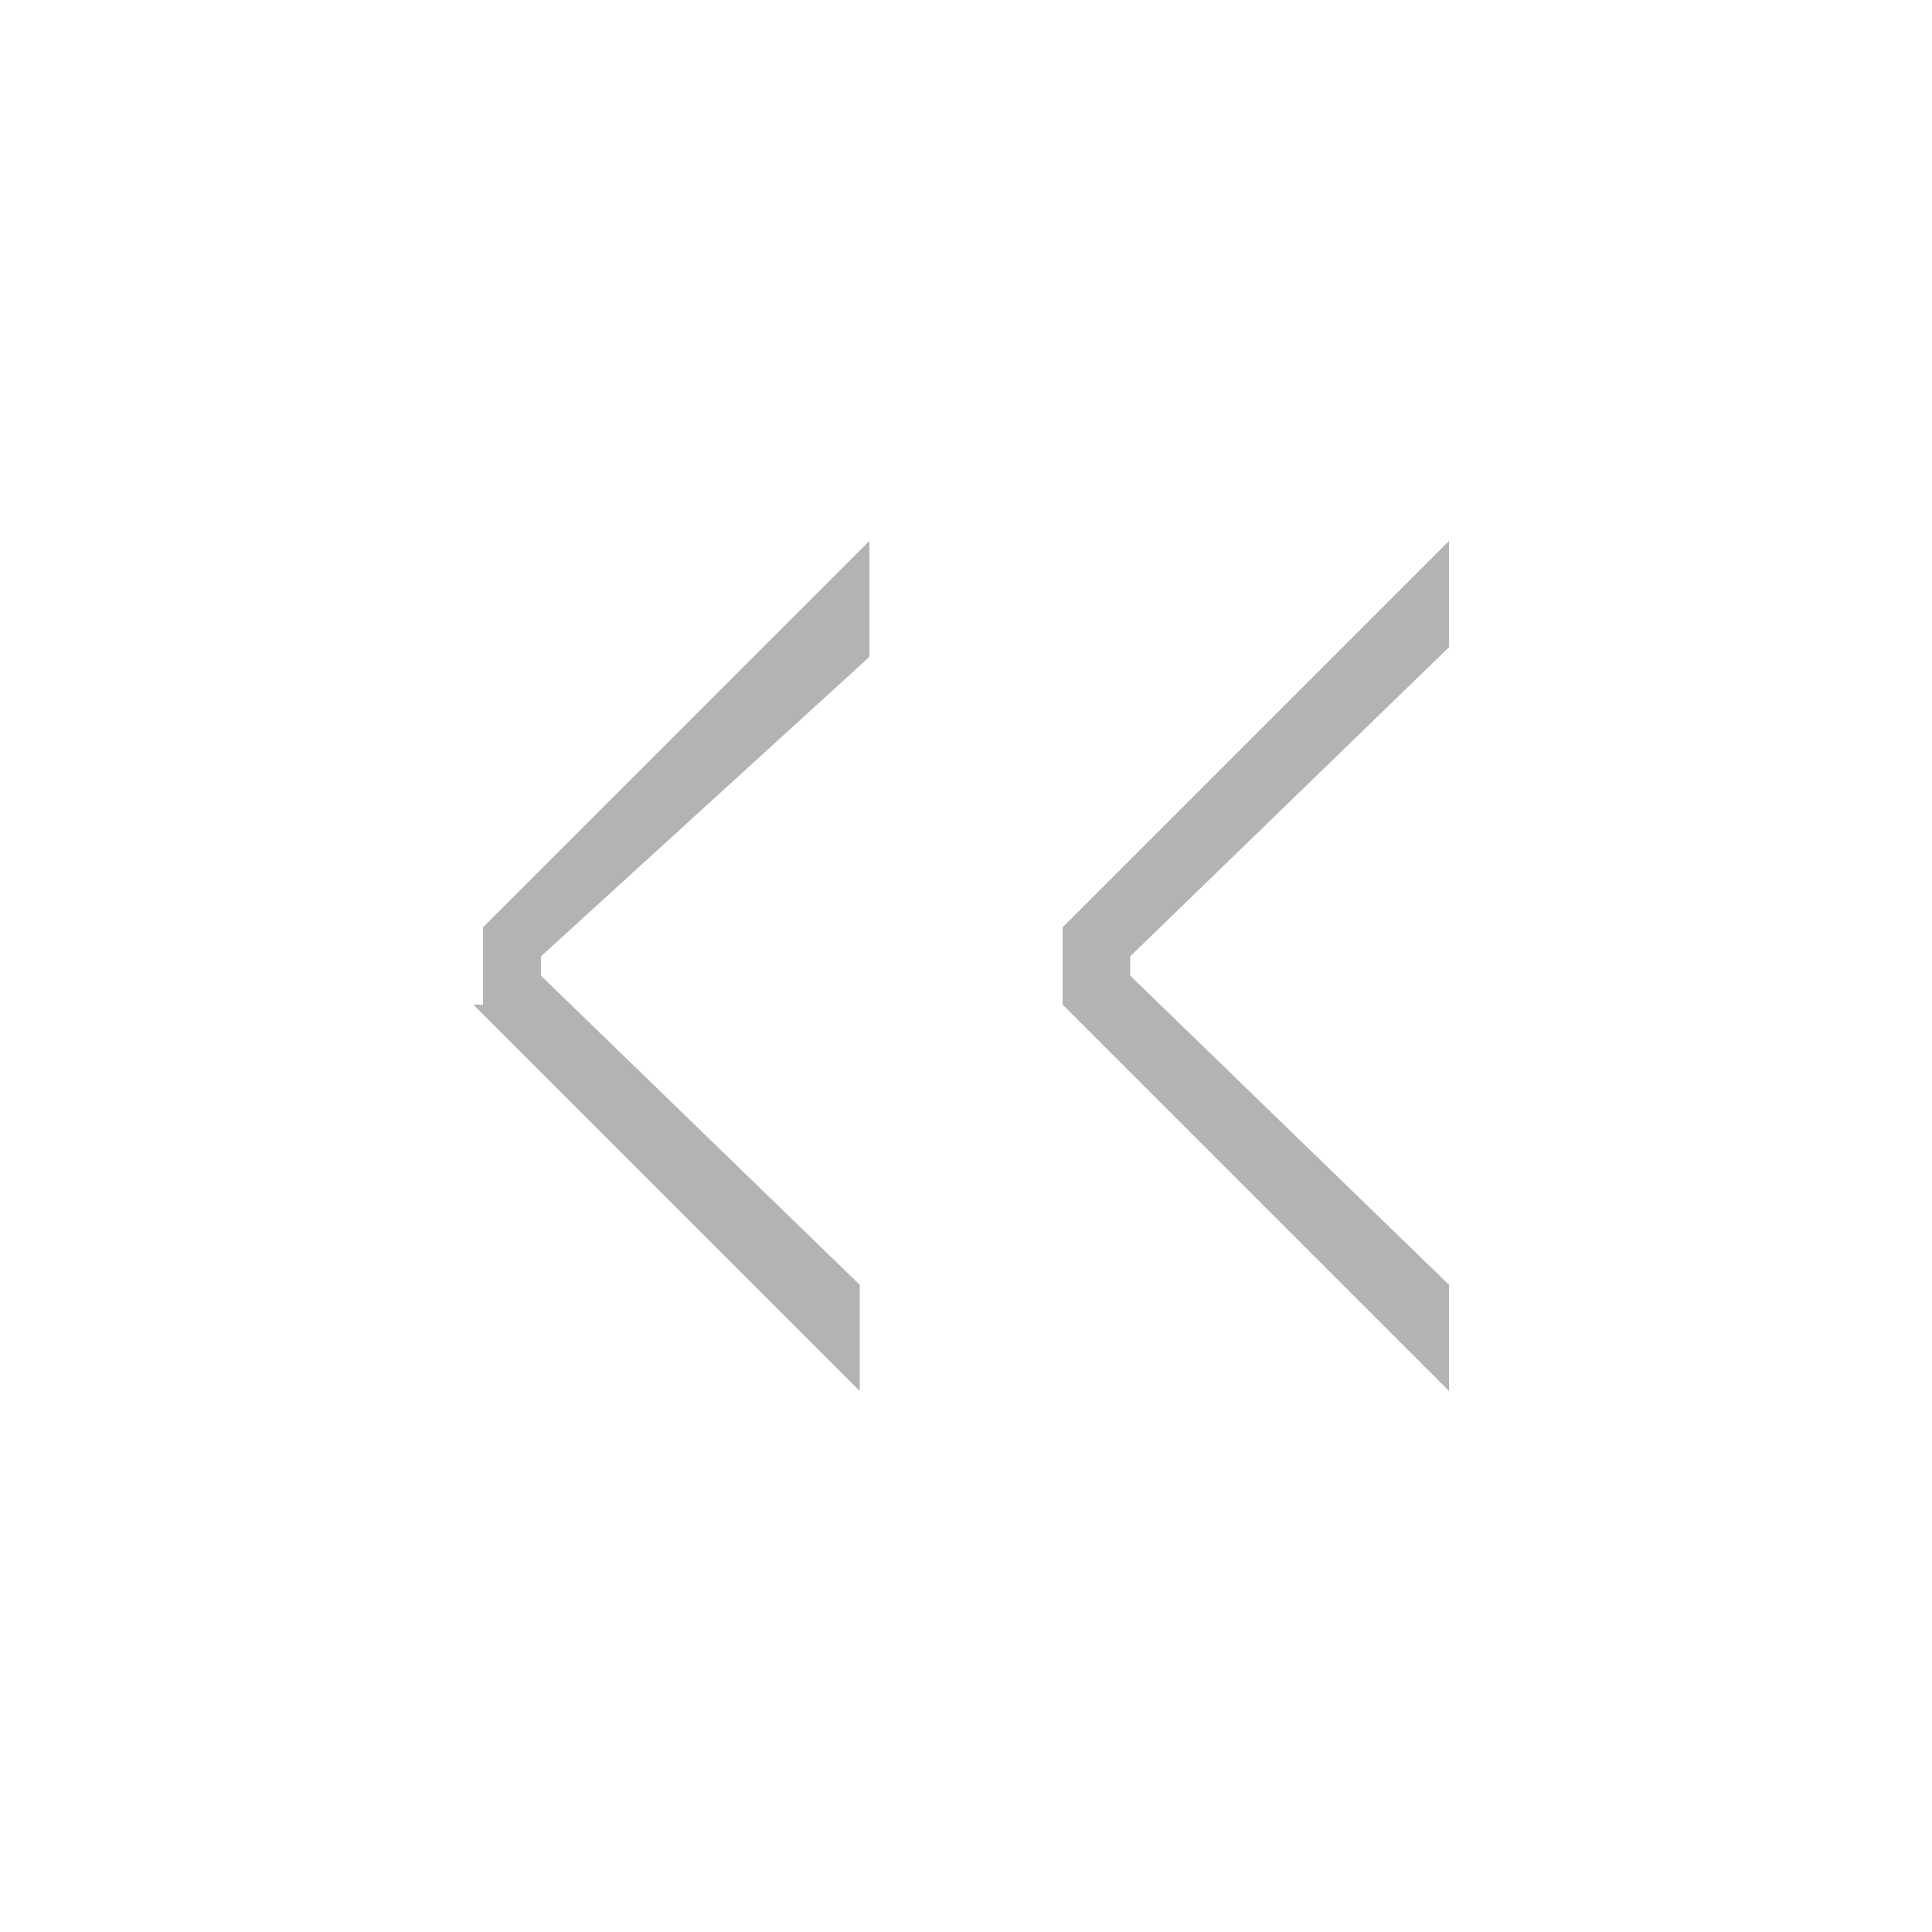 <?xml version="1.0" encoding="utf-8"?>
<!-- Generator: Adobe Illustrator 25.4.1, SVG Export Plug-In . SVG Version: 6.00 Build 0)  -->
<svg version="1.1" id="Слой_1" xmlns="http://www.w3.org/2000/svg" xmlns:xlink="http://www.w3.org/1999/xlink" x="0px" y="0px"
	 viewBox="0 0 20 20" style="enable-background:new 0 0 20 20;" xml:space="preserve">
<style type="text/css">
	.st0{fill:#B3B3B3;}
</style>
<path class="st0" d="M4.9,10.4l4,4v-1.1l-3.3-3.2V9.9L9,6.8V5.6l-4,4V10.4z"/>
<path class="st0" d="M11,10.4l4,4v-1.1l-3.3-3.2V9.9l3.3-3.2V5.6l-4,4V10.4z"/>
</svg>
